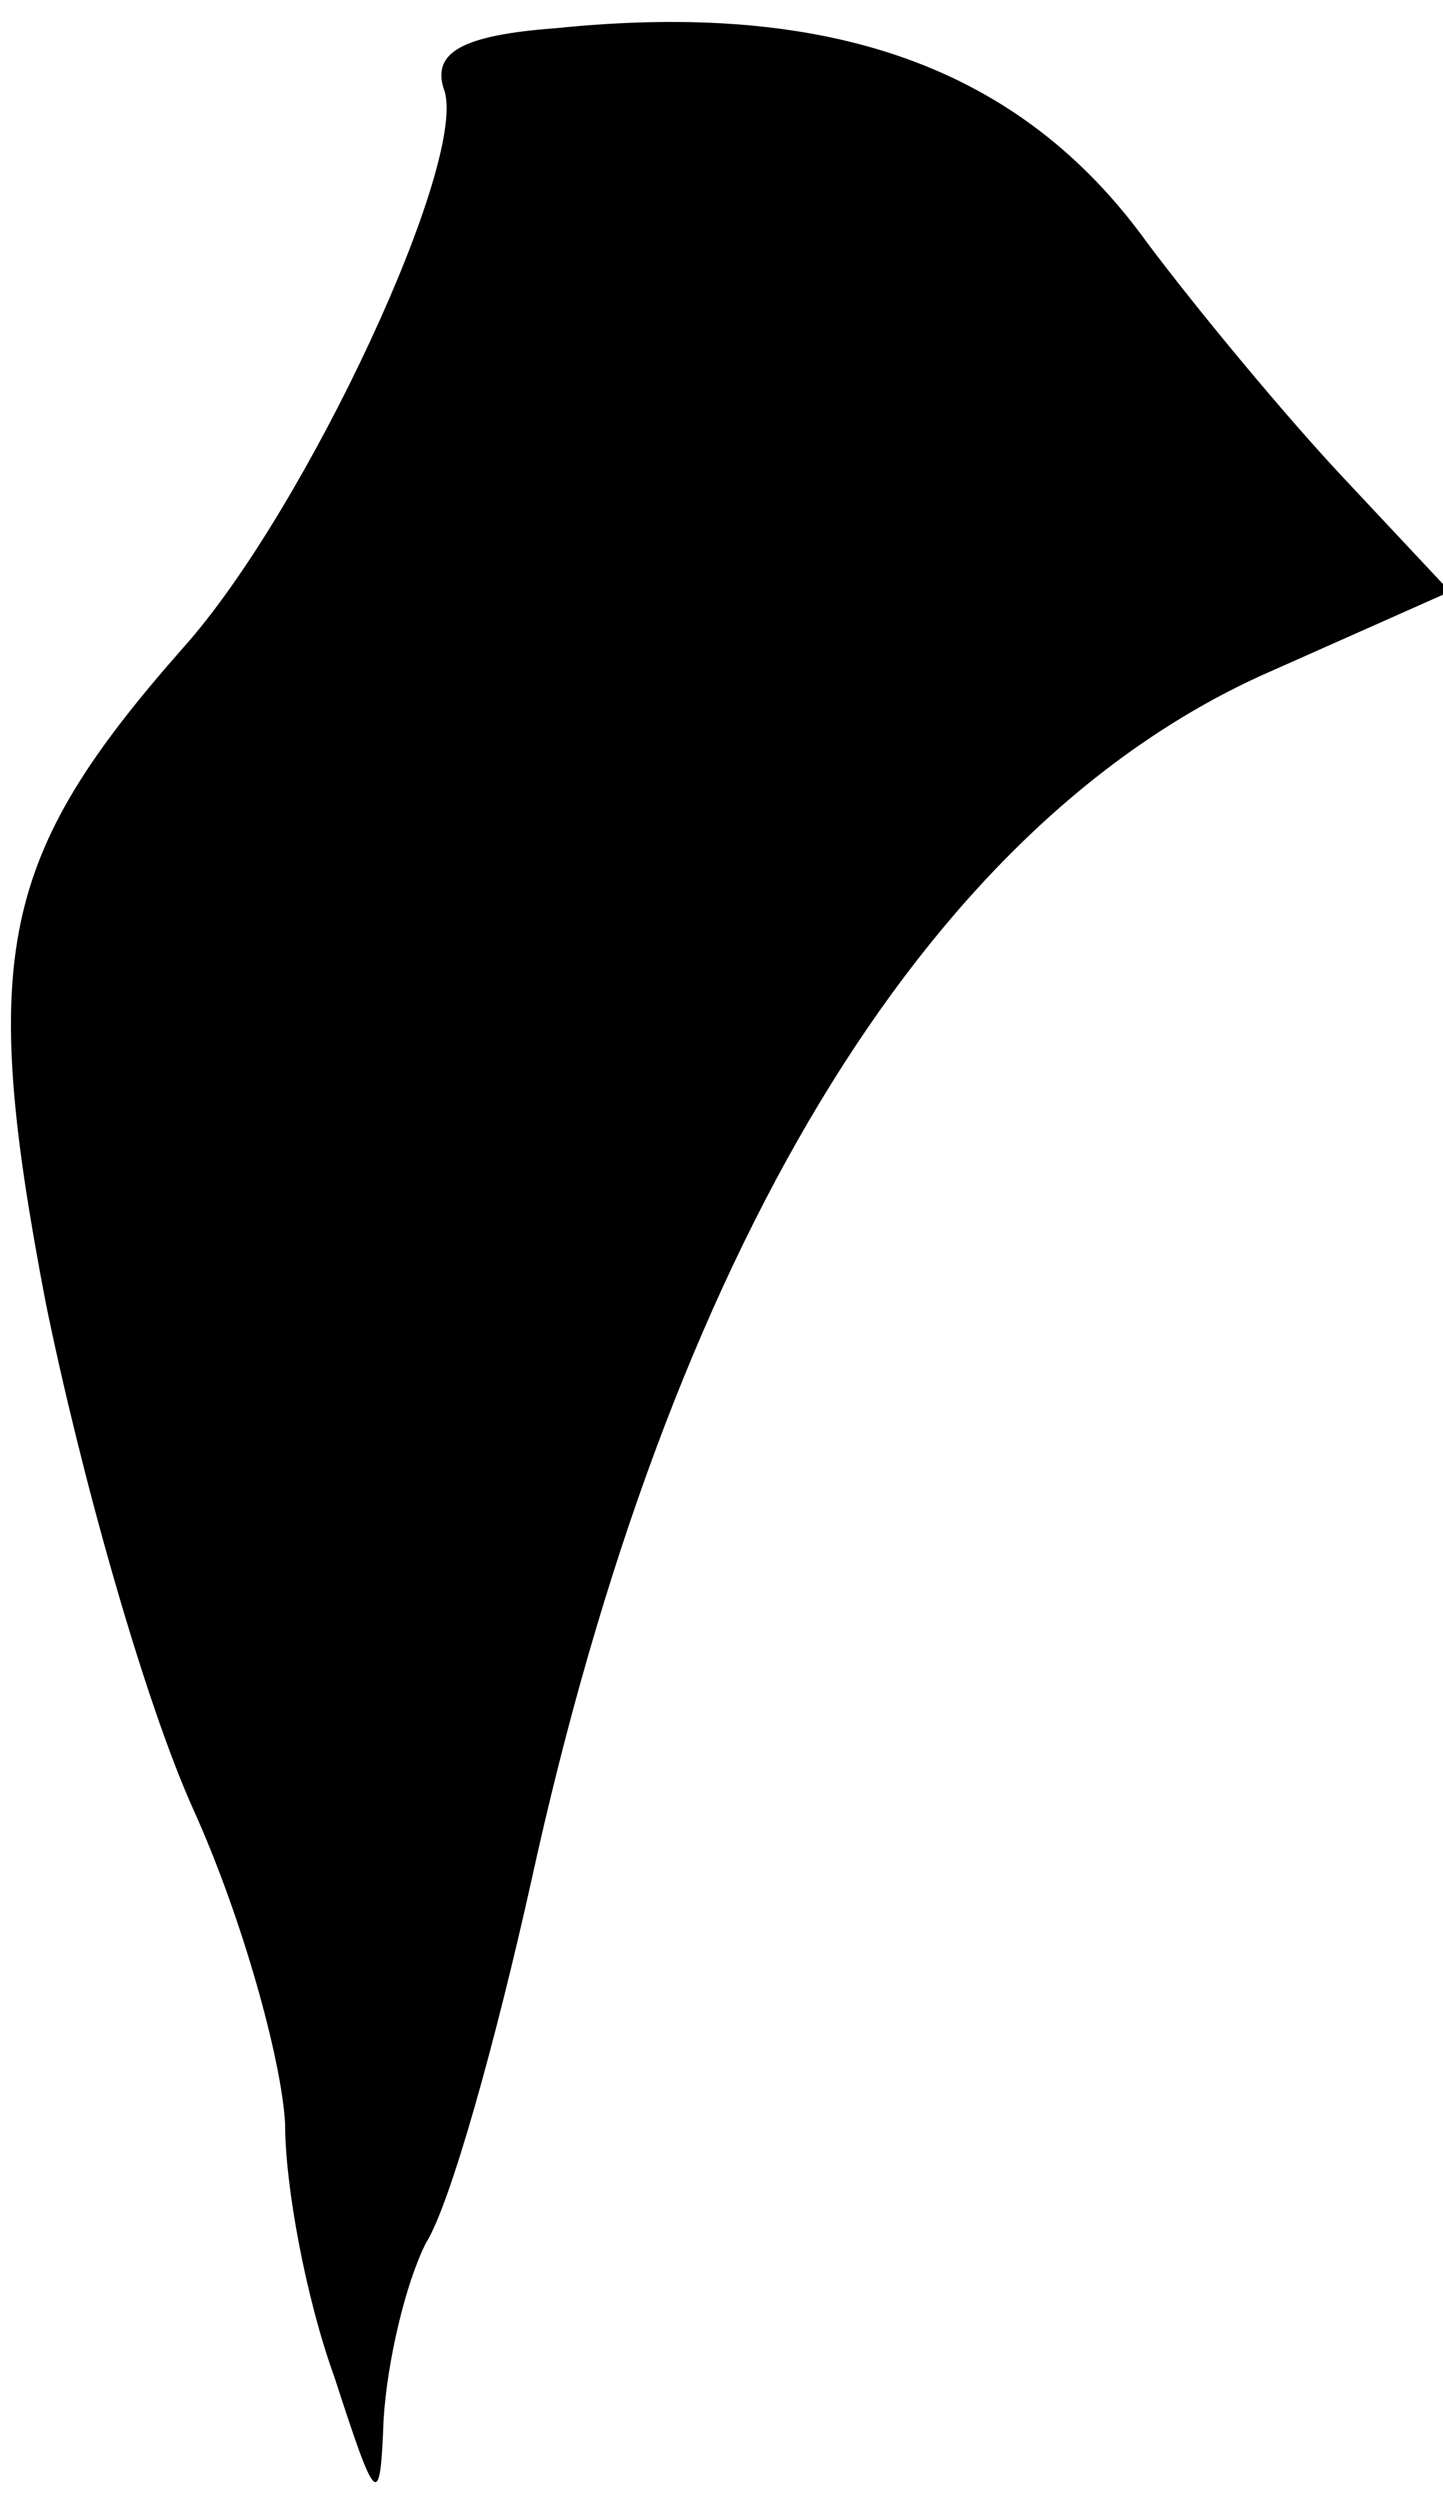 <?xml version="1.0" standalone="no"?>
<!DOCTYPE svg PUBLIC "-//W3C//DTD SVG 20010904//EN"
 "http://www.w3.org/TR/2001/REC-SVG-20010904/DTD/svg10.dtd">
<svg version="1.0" xmlns="http://www.w3.org/2000/svg"
 width="41pt" height="71pt" viewBox="0 0 41 71"
 preserveAspectRatio="xMidYMid meet">
<g transform="translate(0,71) scale(0.1,-0.1)"
fill="#000000" stroke="none">
<path fill="#000000" stroke="none" d="M158 702 c-27 -2 -35 -7 -32 -17 8 -19
-39 -120 -74 -159 -52 -59 -58 -87 -39 -186 10 -49 28 -113 42 -144 14 -31 25
-71 26 -89 0 -18 6 -50 14 -72 12 -37 13 -38 14 -12 1 16 6 38 12 50 7 11 20
58 30 103 39 178 111 298 207 342 l54 24 -30 32 c-16 17 -41 47 -56 67 -36 50
-90 69 -168 61z"/>
</g>
</svg>
